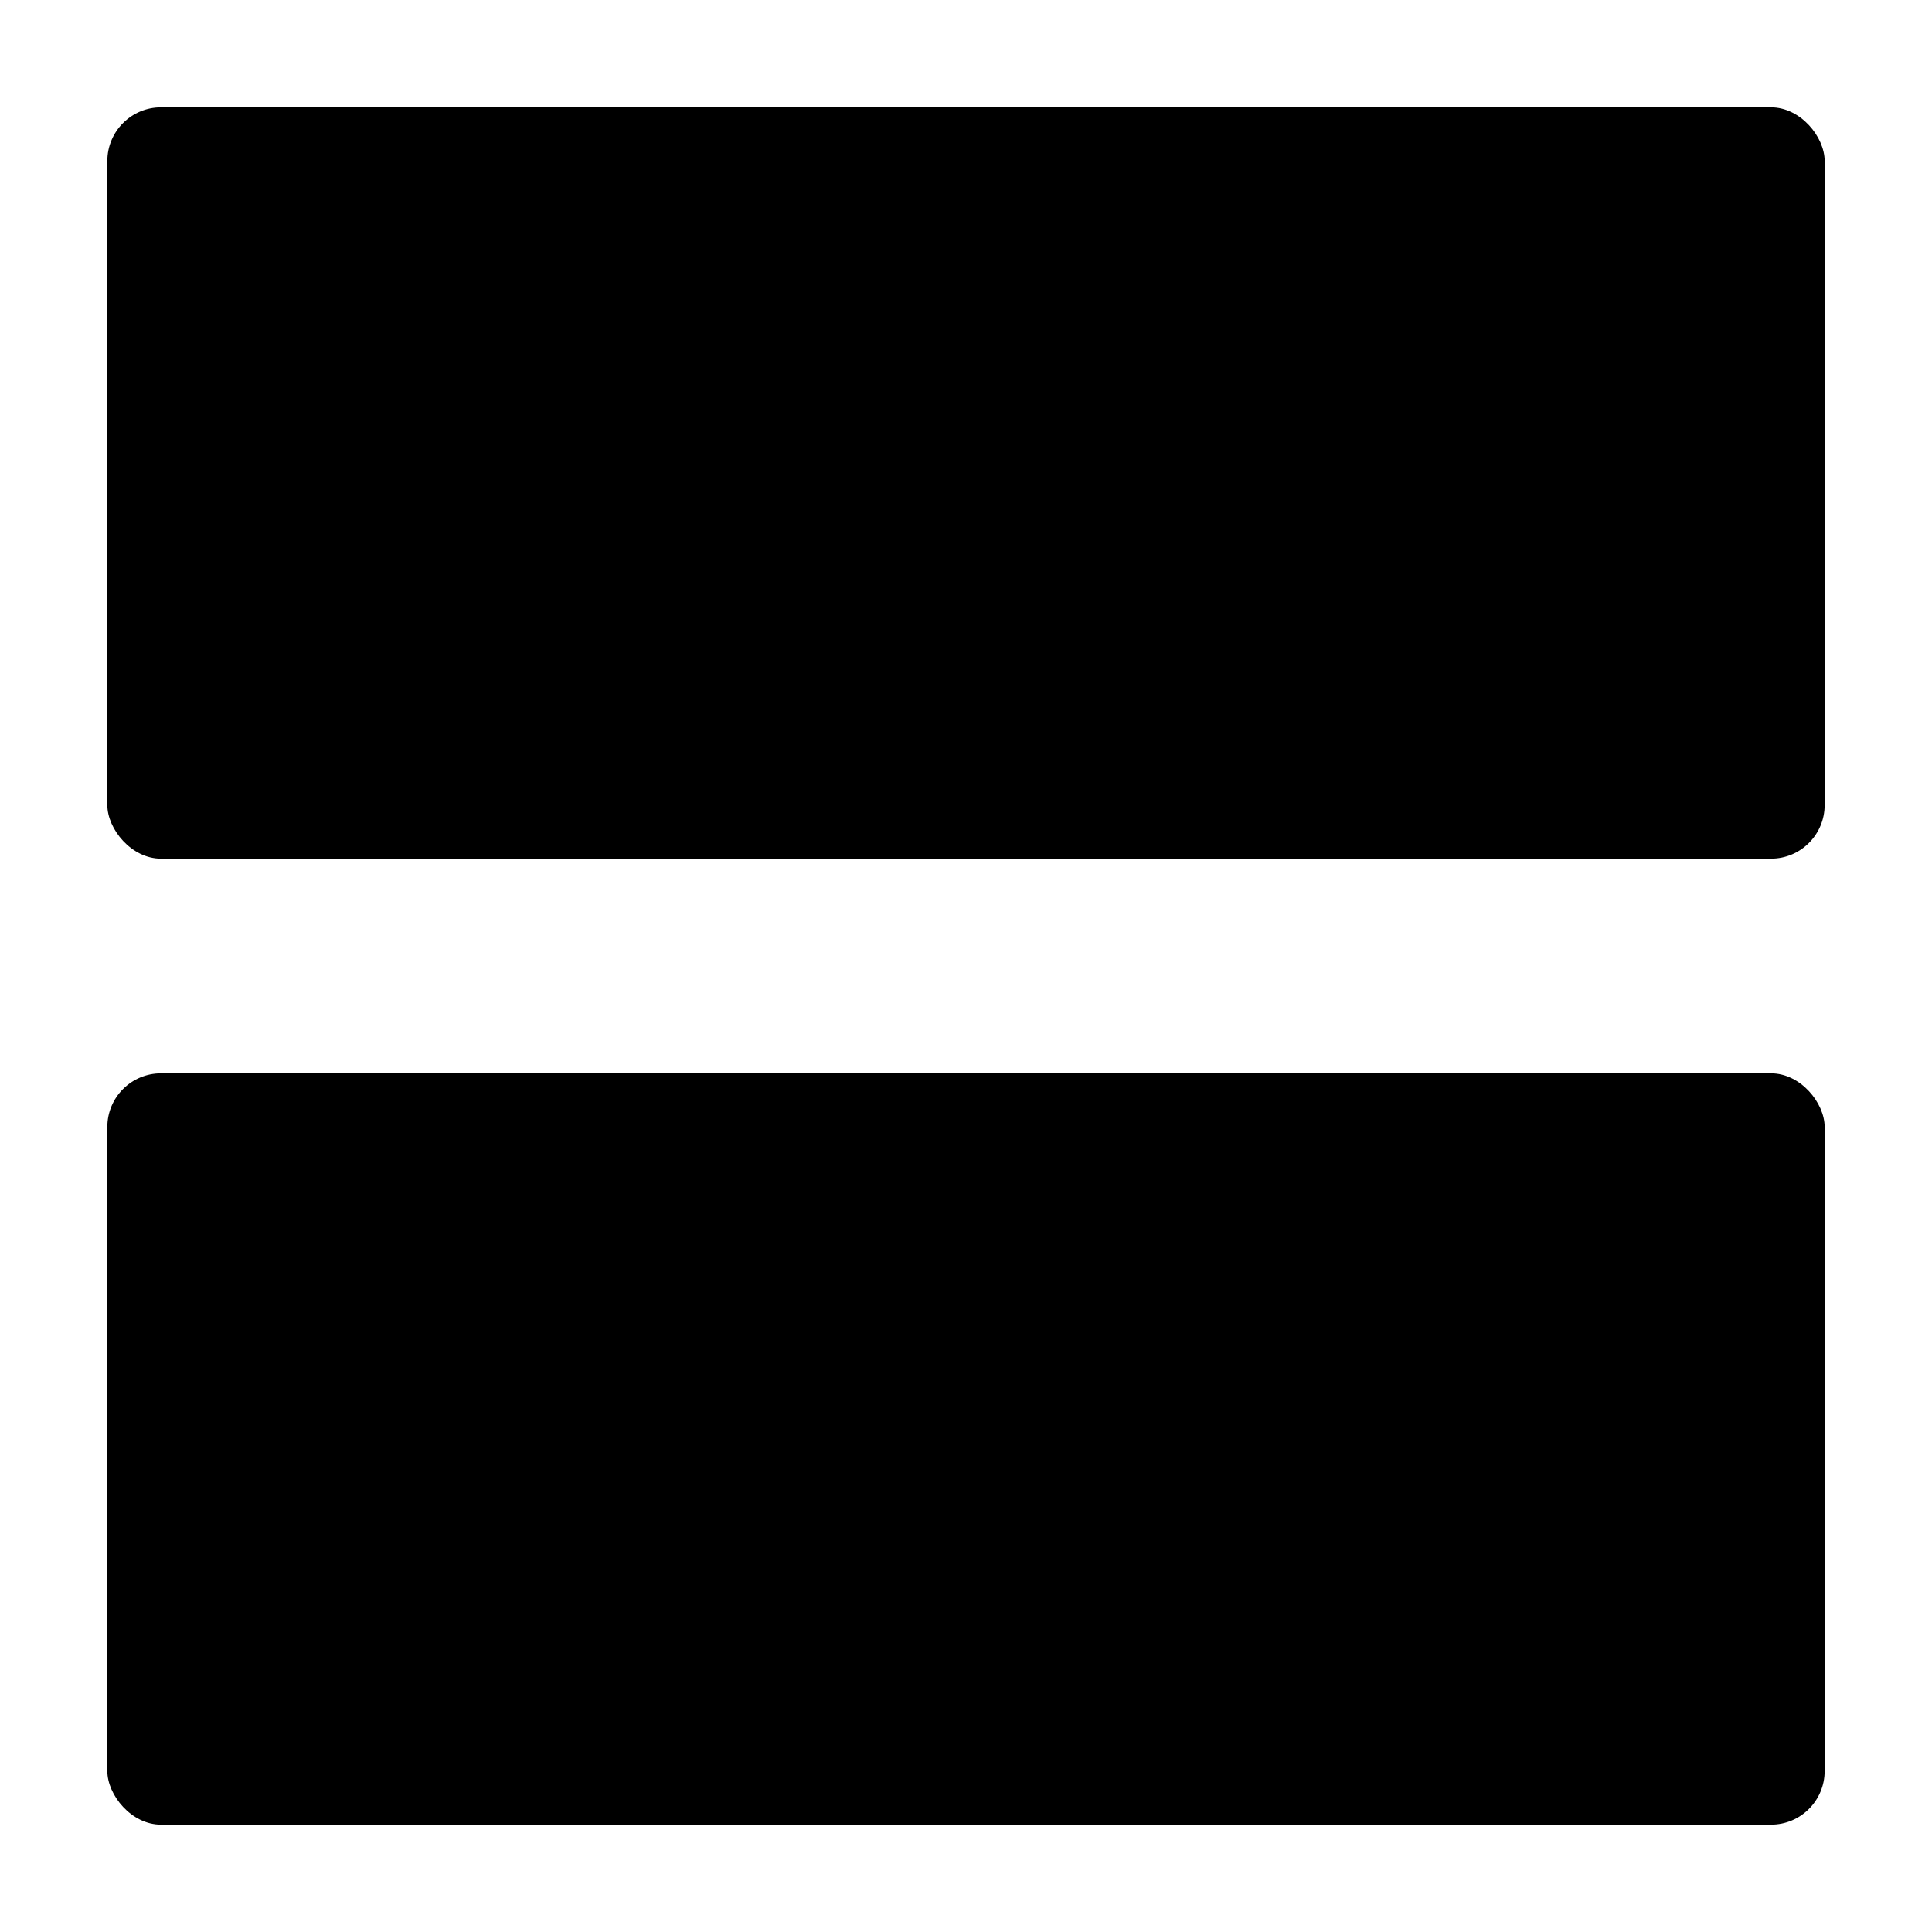 <svg xmlns="http://www.w3.org/2000/svg" height="36" viewBox="0 0 36 36" width="36"><rect height="14" rx="1" ry="1" width="32" x="2" y="2"/><rect height="14" rx="1" ry="1" width="32" x="2" y="20"/></svg>